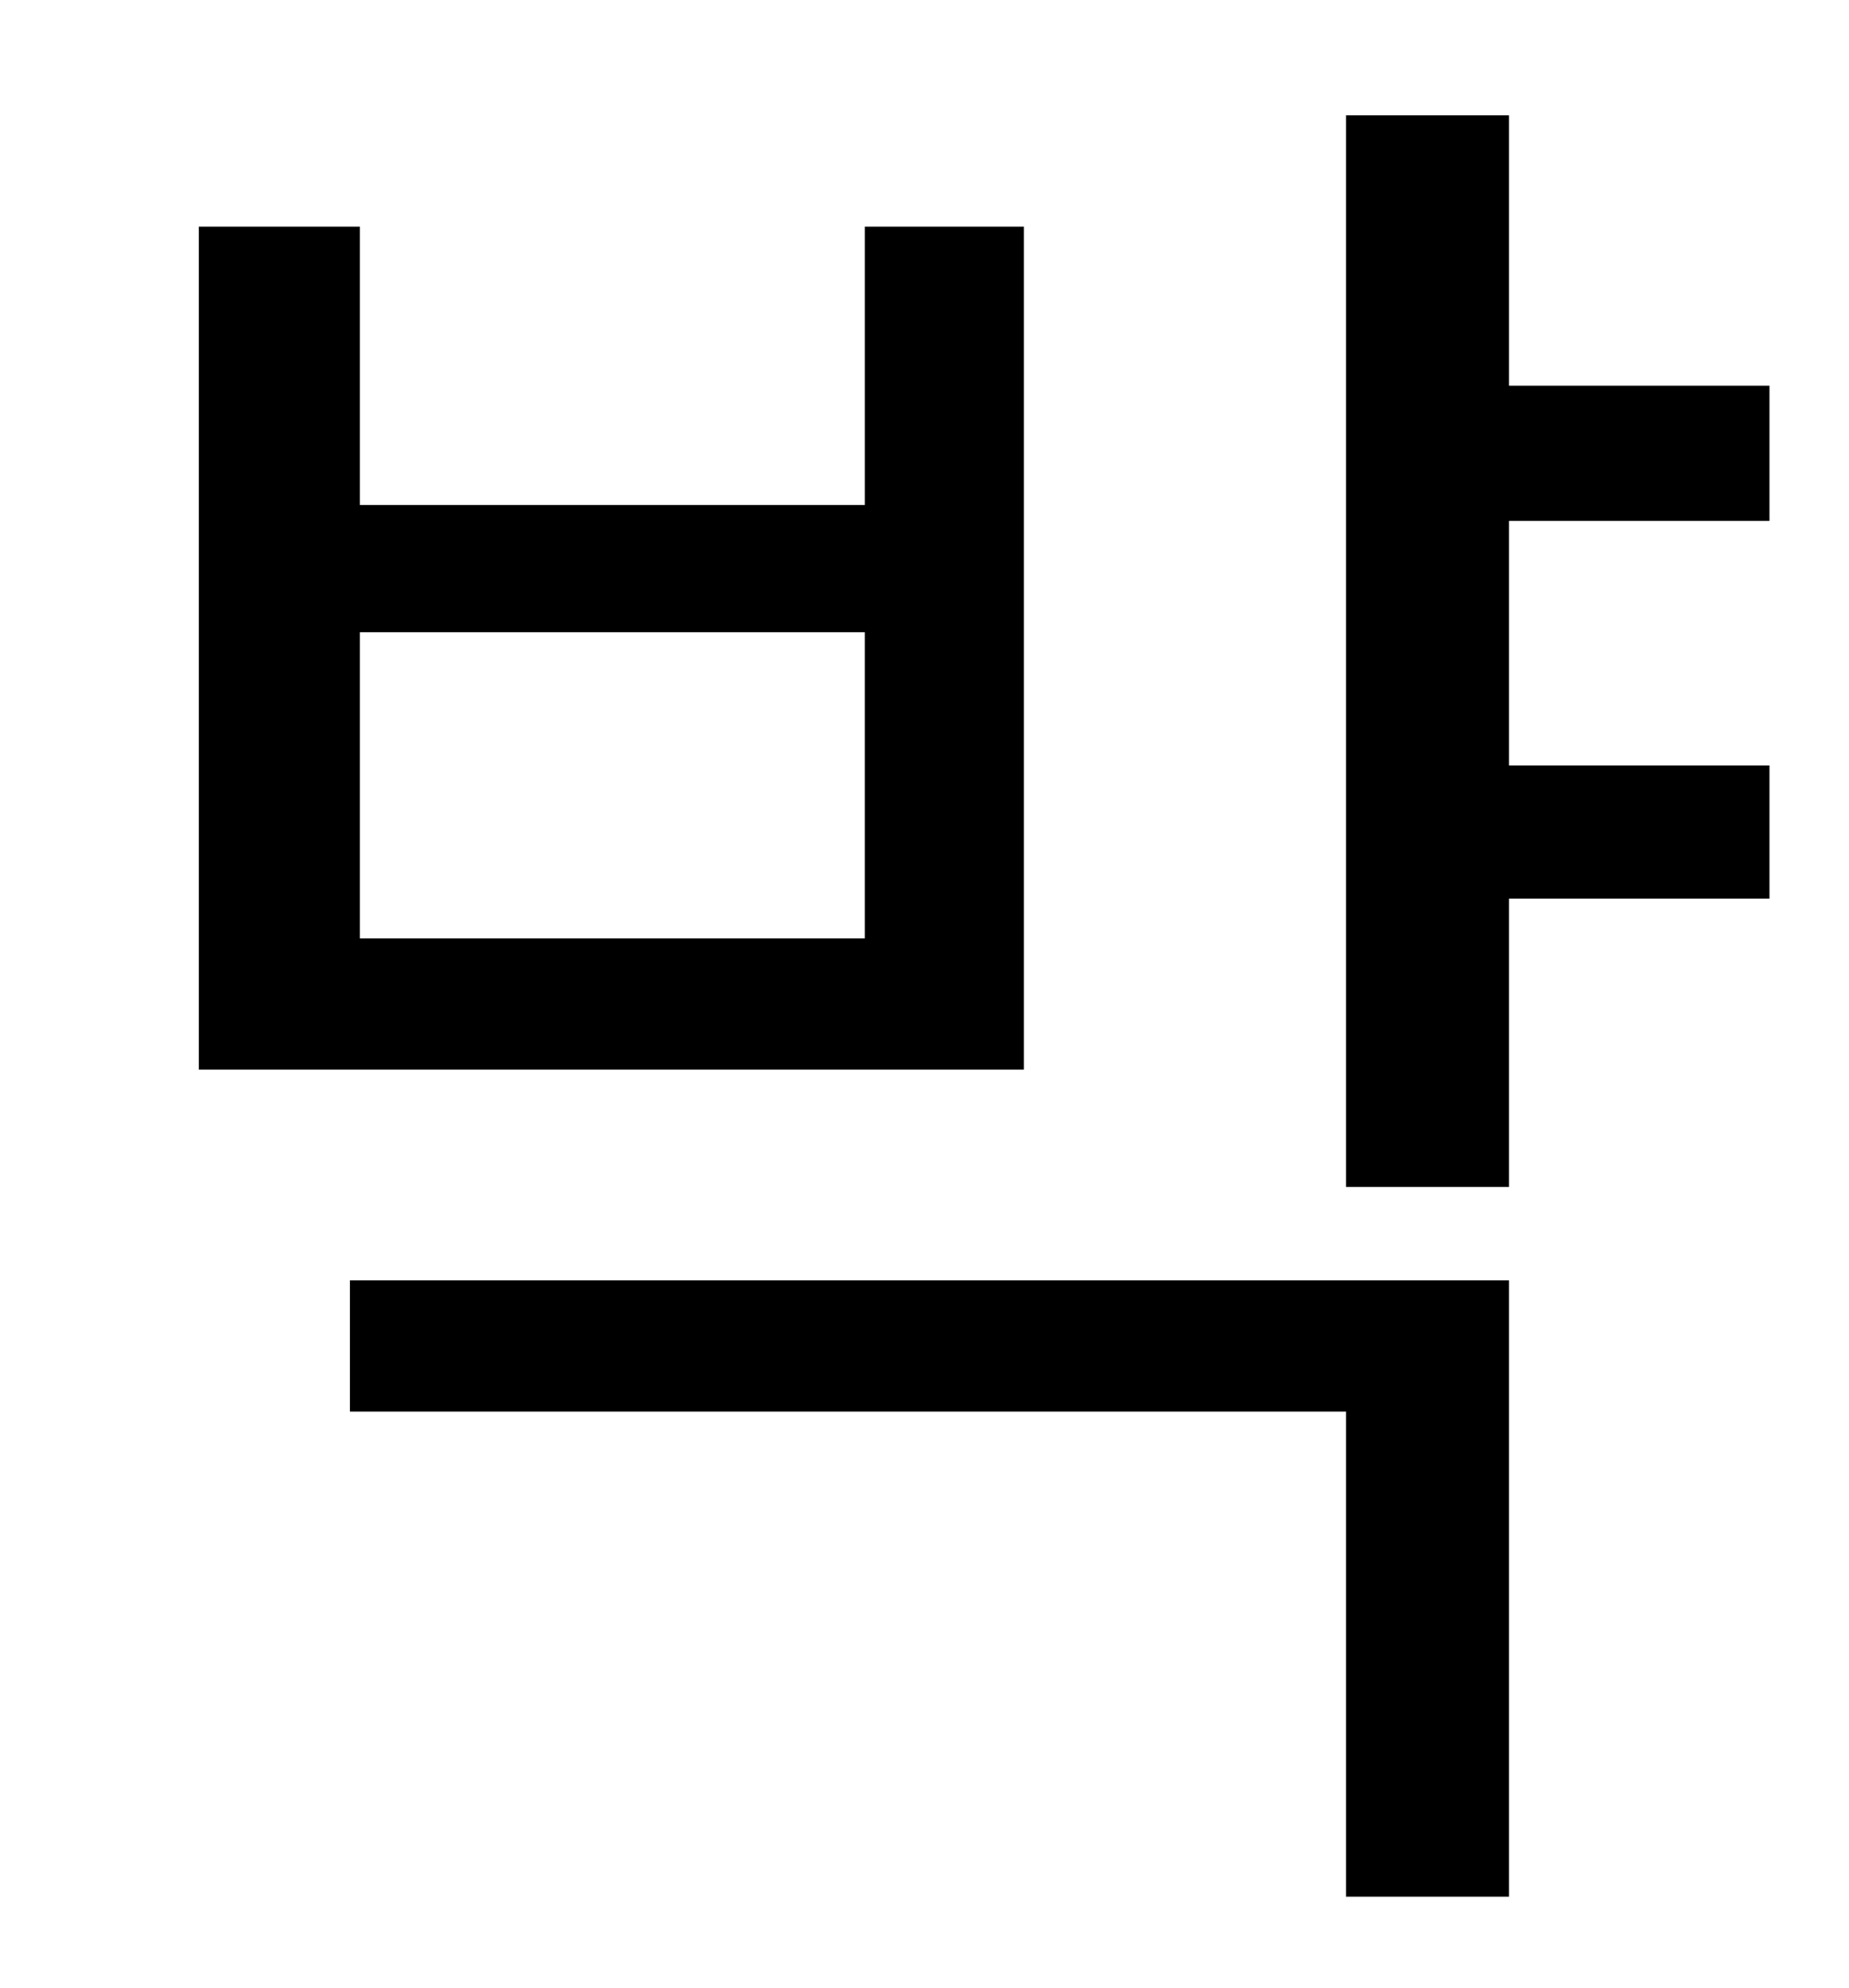 <?xml version="1.0" standalone="no"?>
<!DOCTYPE svg PUBLIC "-//W3C//DTD SVG 1.1//EN" "http://www.w3.org/Graphics/SVG/1.1/DTD/svg11.dtd" >
<svg xmlns="http://www.w3.org/2000/svg" xmlns:xlink="http://www.w3.org/1999/xlink" version="1.1" viewBox="-10 0 930 1000">
   <path fill="currentColor"
d="M425 472v-154h-254v154h254zM505 114v424h-415v-424h81v140h254v-140h80zM166 710v-66h583v310h-82v-244h-501zM880 262h-131v123h131v67h-131v145h-82v-539h82v136h131v68z" />
</svg>
